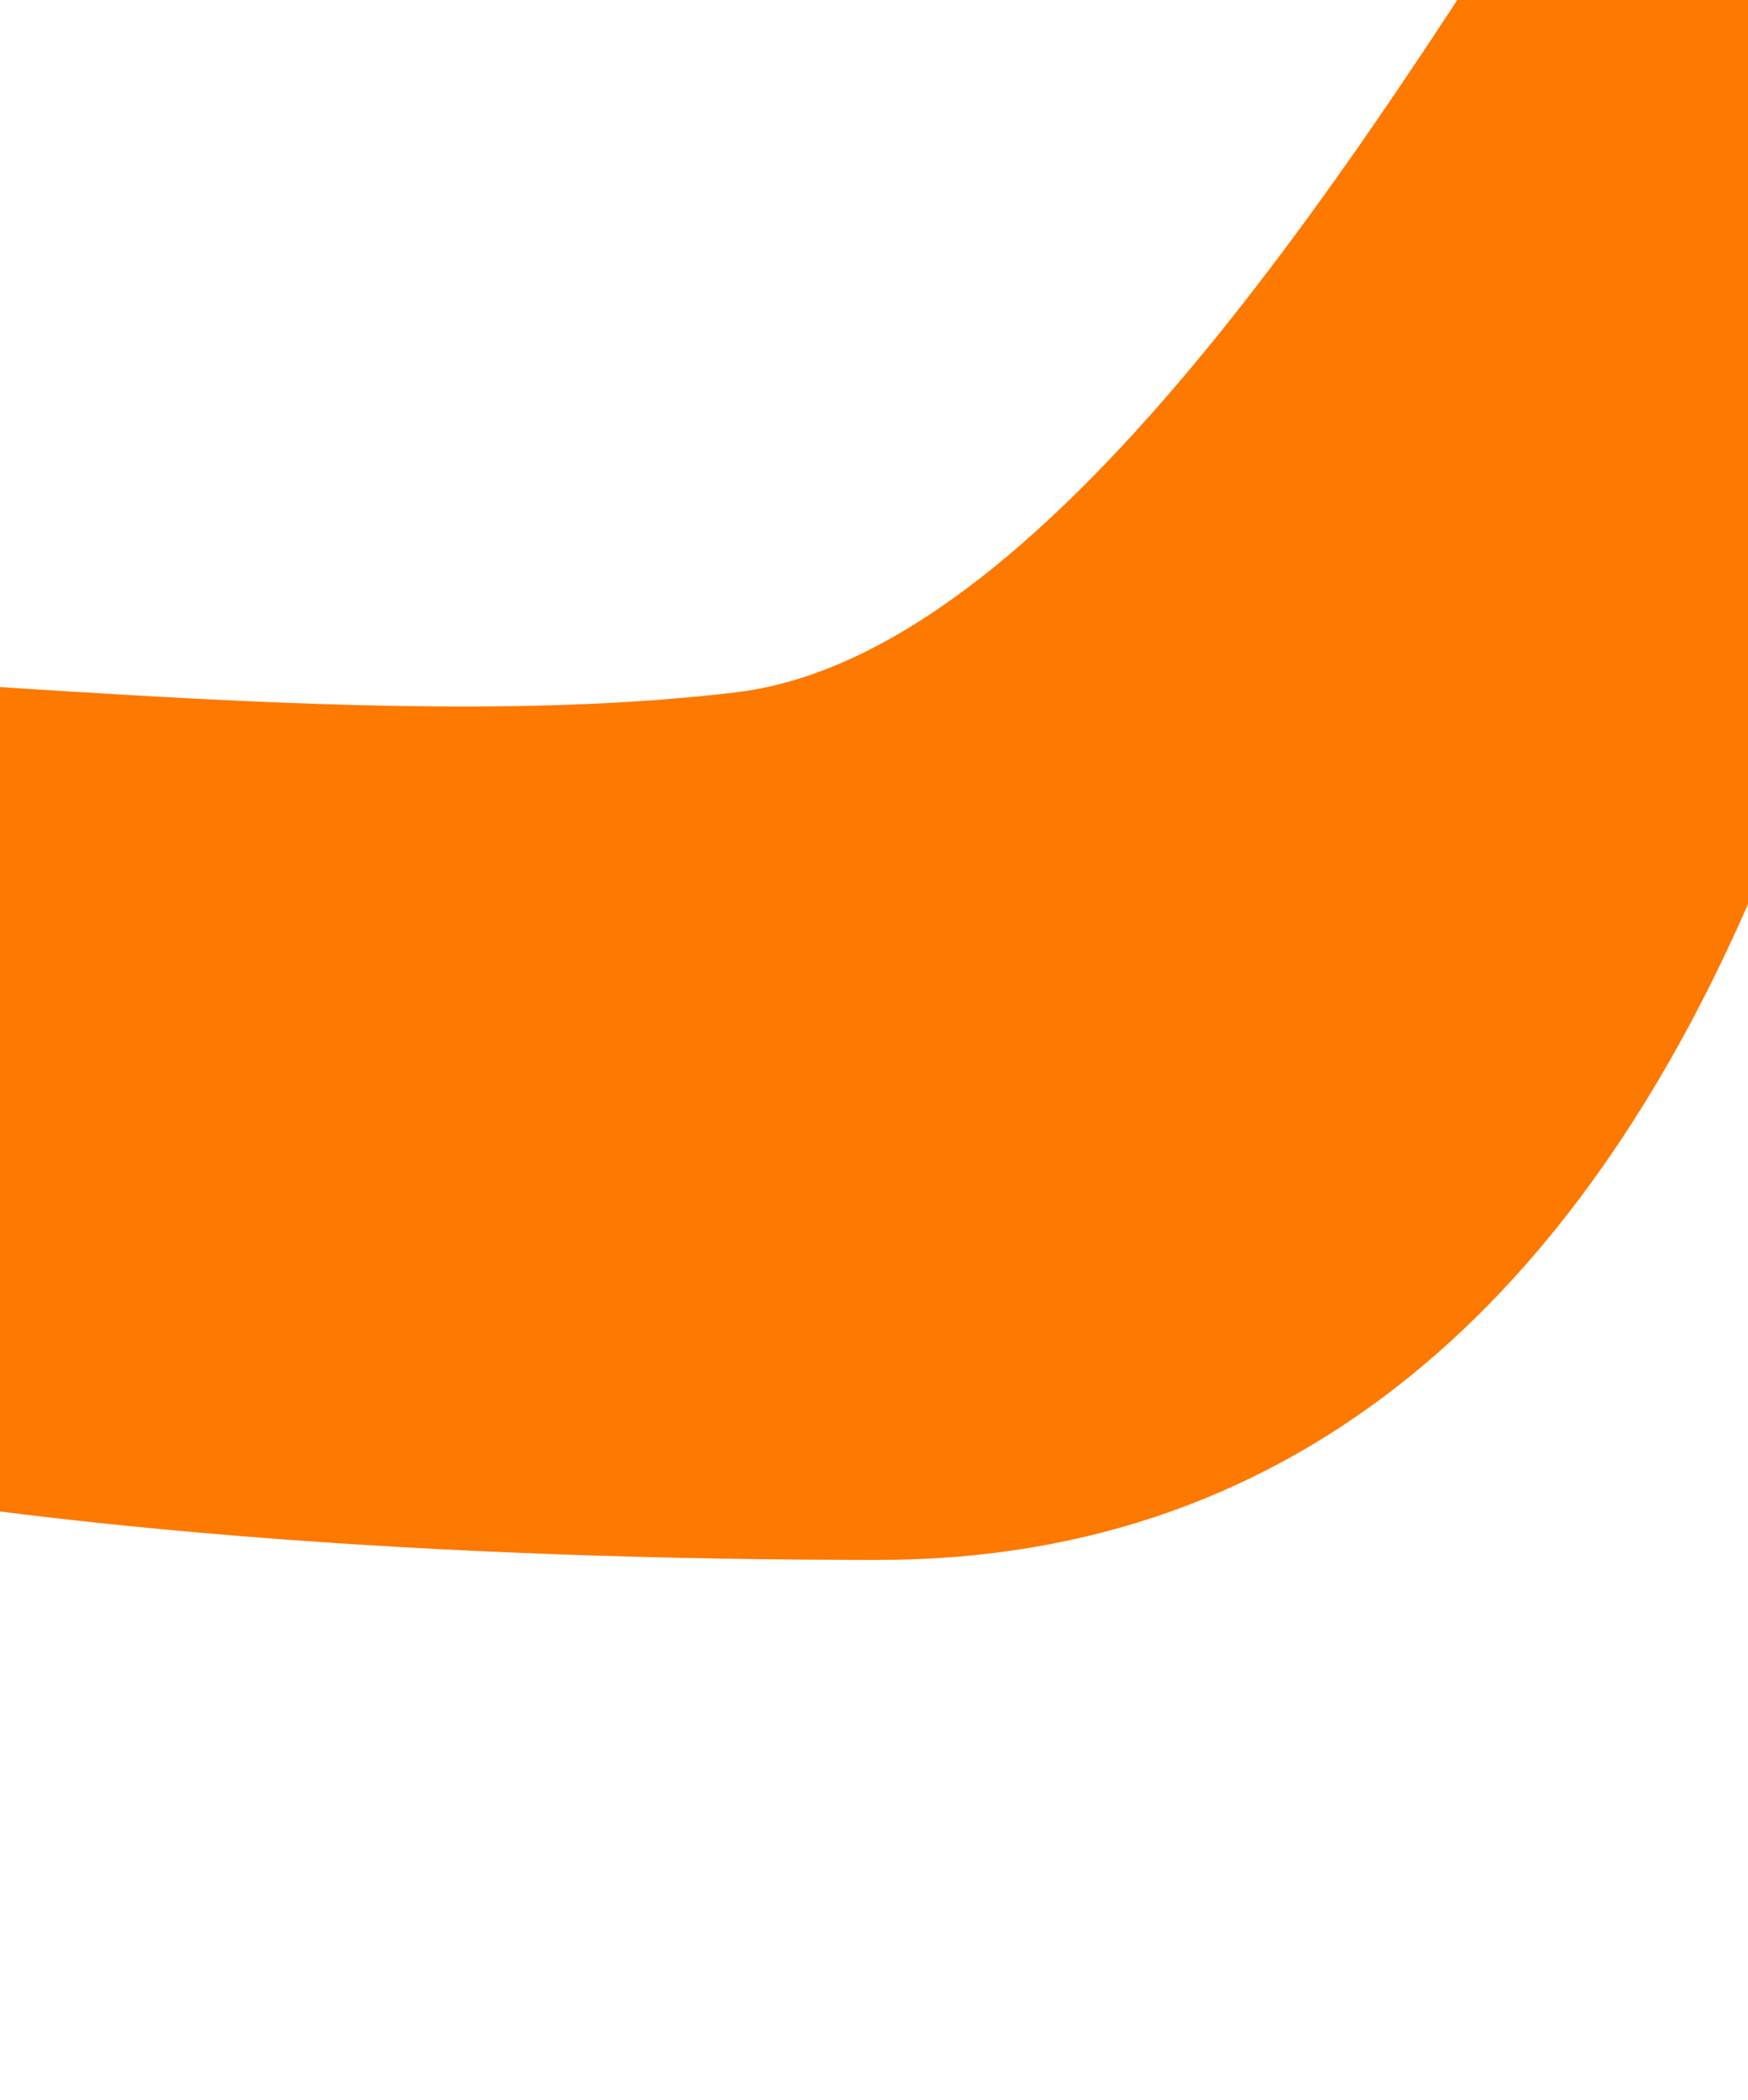 <svg xmlns="http://www.w3.org/2000/svg" width="324" height="389" viewBox="0 0 324 389" fill="none">
<g filter="url(#filter0_f_313_6716)">
<path d="M366 -73.347C366 85.752 321.724 289 162.873 289C4.022 289 -156.225 268.028 -184.39 200.457C-237.443 73.177 -0.532 144.759 136.462 128.26C250.379 114.54 366 -232.446 366 -73.347Z" fill="#FD7900"/>
</g>
<defs>
<filter id="filter0_f_313_6716" x="-292" y="-215" width="758" height="604" filterUnits="userSpaceOnUse" color-interpolation-filters="sRGB">
<feFlood flood-opacity="0" result="BackgroundImageFix"/>
<feBlend mode="normal" in="SourceGraphic" in2="BackgroundImageFix" result="shape"/>
<feGaussianBlur stdDeviation="50" result="effect1_foregroundBlur_313_6716"/>
</filter>
</defs>
</svg>
